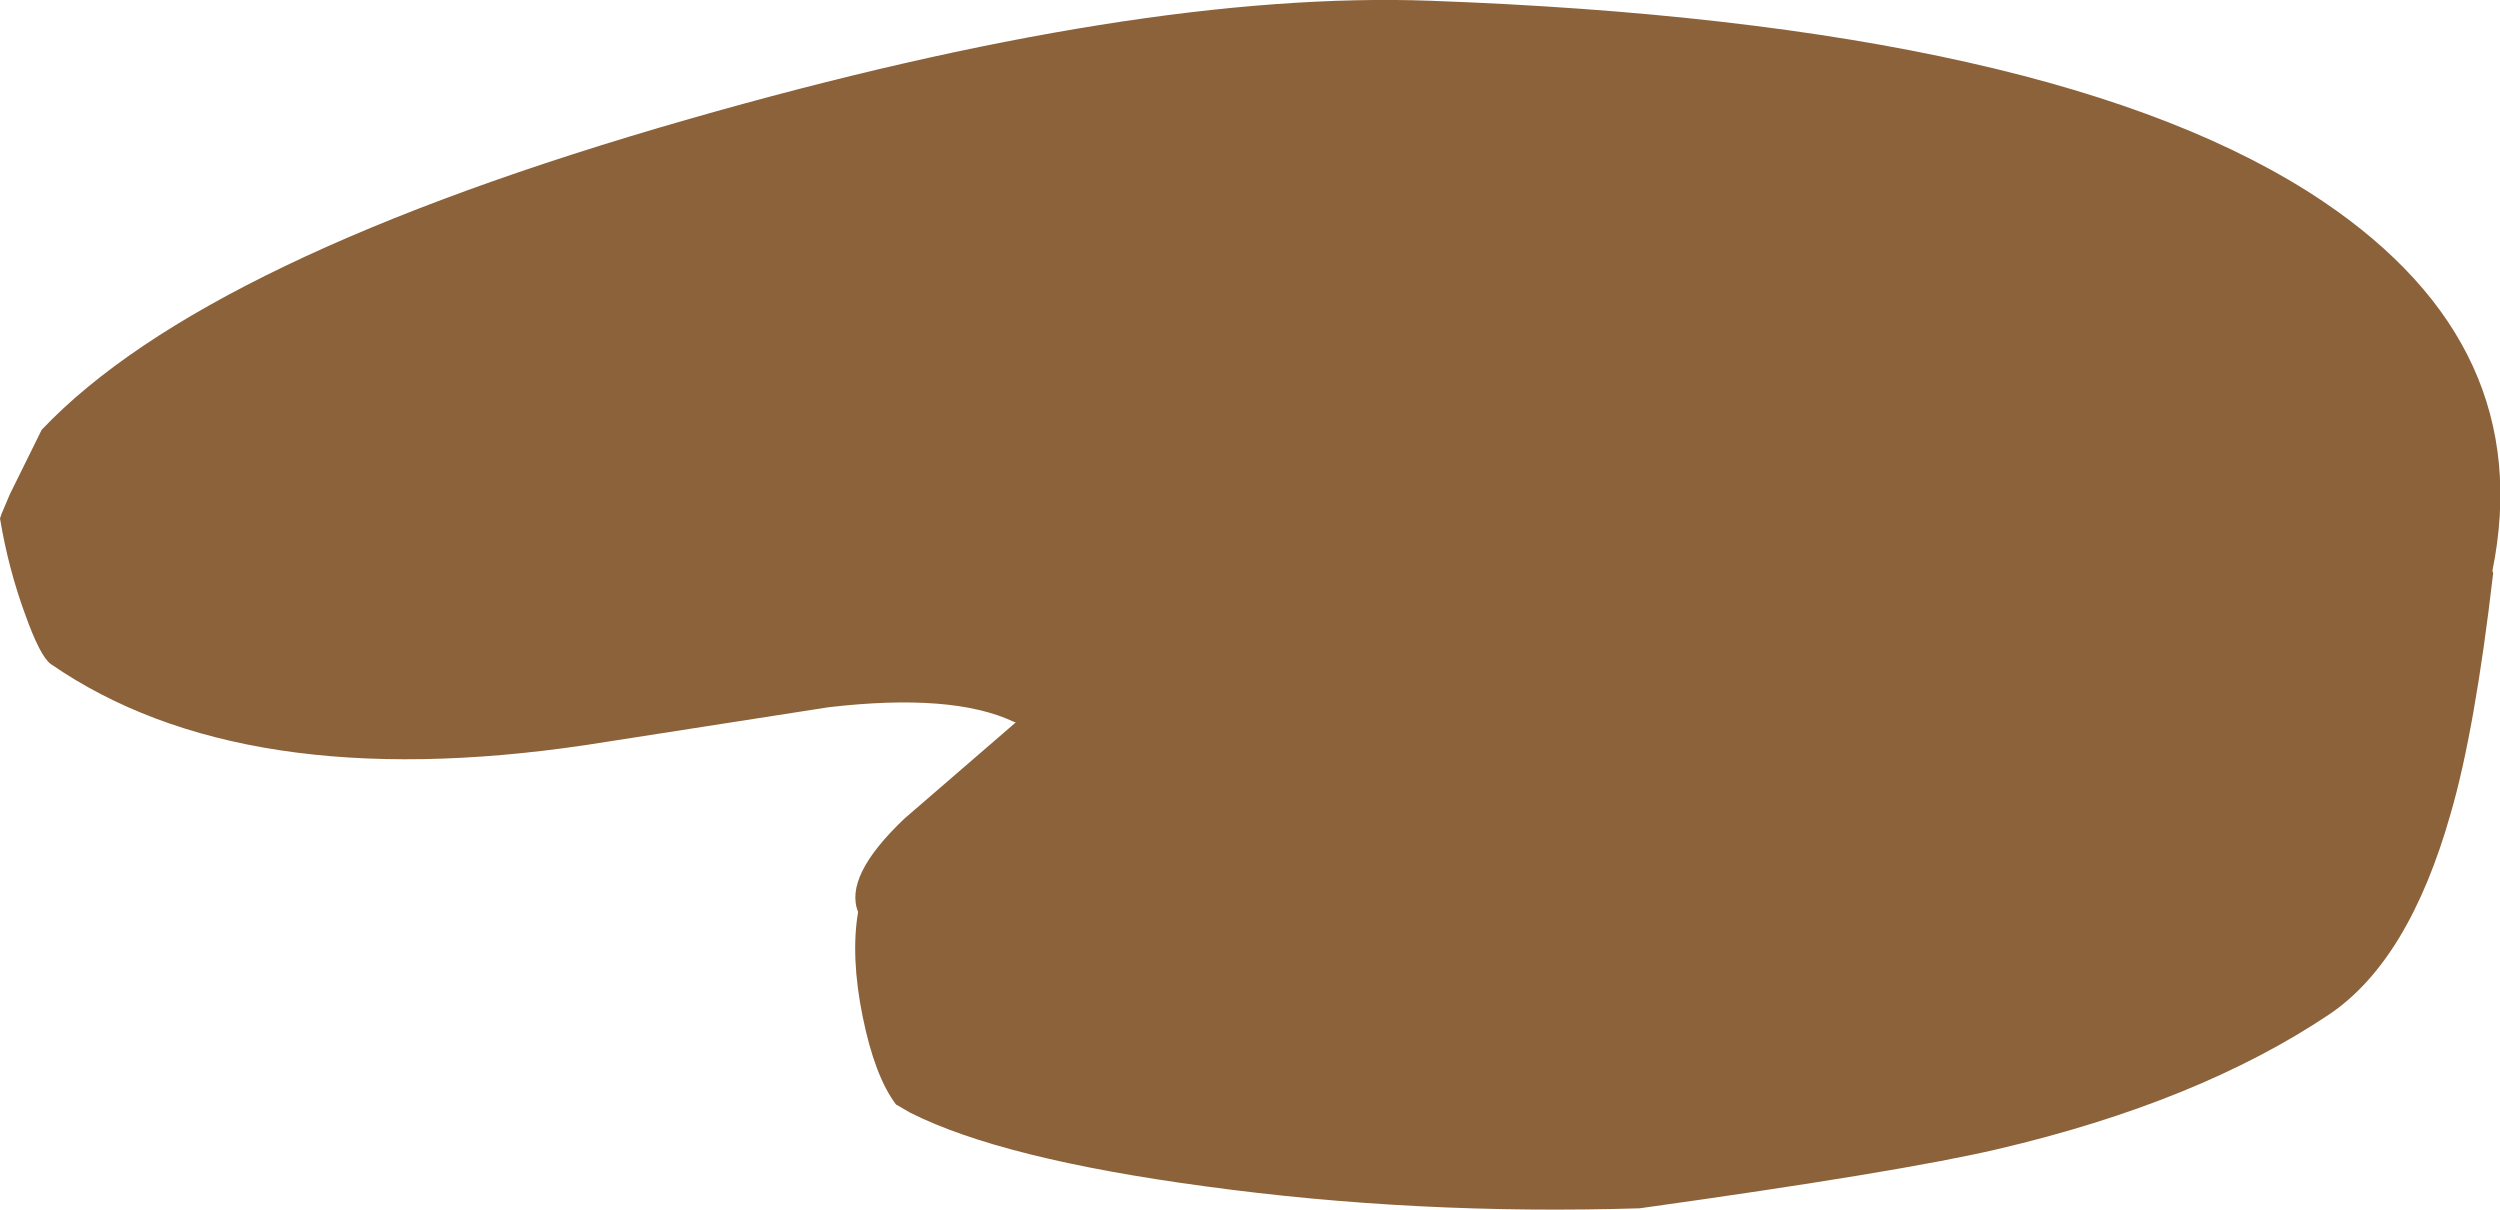<?xml version="1.0" encoding="UTF-8" standalone="no"?>
<svg xmlns:xlink="http://www.w3.org/1999/xlink" height="79.8px" width="164.9px" xmlns="http://www.w3.org/2000/svg">
  <g transform="matrix(1.0, 0.0, 0.0, 1.0, 0.0, 0.0)">
    <path d="M164.4 37.65 L164.45 37.8 Q163.25 48.15 161.65 53.65 158.9 63.35 153.65 66.9 145.0 72.7 131.75 75.8 125.35 77.3 108.15 79.7 93.4 80.15 79.5 78.25 66.1 76.45 60.05 73.4 L59.1 72.85 Q57.7 71.0 56.9 67.05 56.1 63.1 56.6 60.15 55.65 57.8 59.65 54.0 L67.0 47.65 66.85 47.6 Q62.8 45.7 54.65 46.65 L38.6 49.15 Q15.95 52.5 3.35 43.8 2.65 43.3 1.65 40.5 0.55 37.5 0.0 34.2 L0.1 33.9 0.65 32.6 2.75 28.35 Q13.5 17.0 45.45 7.85 75.15 -0.65 94.35 0.05 135.8 1.55 153.25 13.3 167.4 22.85 164.4 37.65" fill="#8c623a" fill-rule="evenodd" stroke="none"/>
  </g>
</svg>
